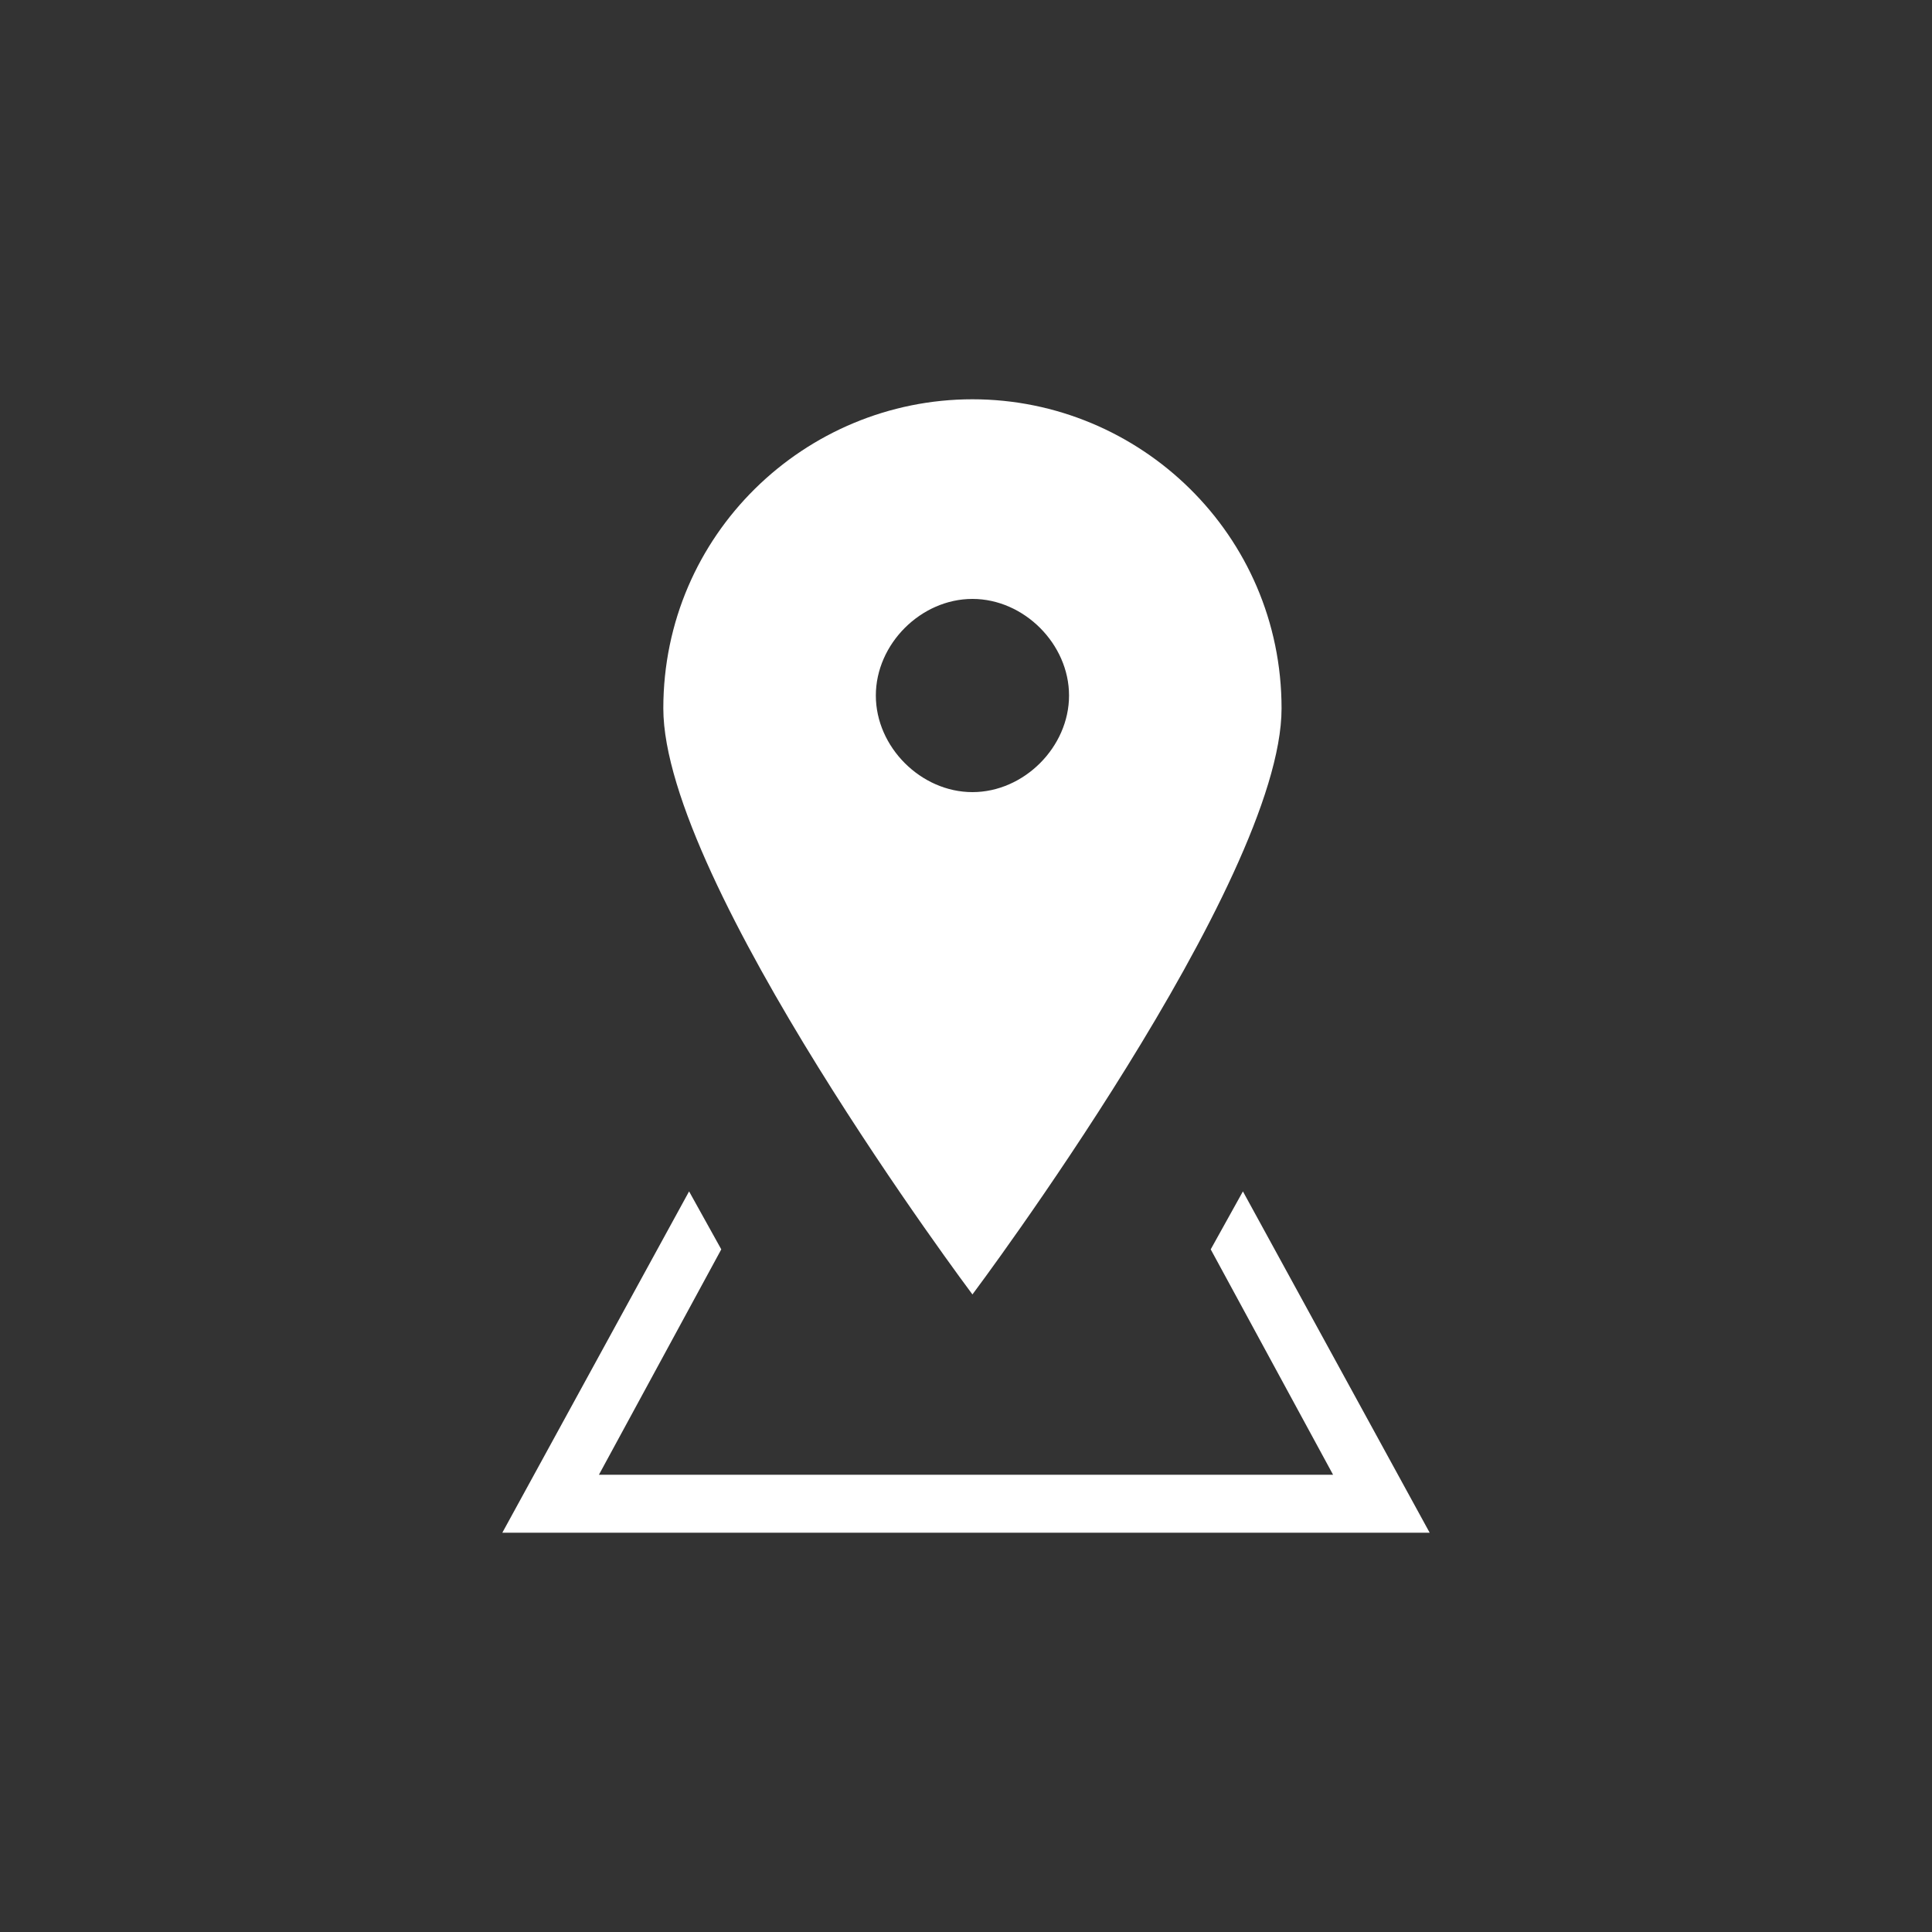 <?xml version="1.0" encoding="utf-8"?>
<!-- Generator: Adobe Illustrator 18.1.0, SVG Export Plug-In . SVG Version: 6.00 Build 0)  -->
<!DOCTYPE svg PUBLIC "-//W3C//DTD SVG 1.1//EN" "http://www.w3.org/Graphics/SVG/1.1/DTD/svg11.dtd">
<svg version="1.1" id="Layer_1" xmlns="http://www.w3.org/2000/svg" xmlns:xlink="http://www.w3.org/1999/xlink" x="0px" y="0px"
	 viewBox="0 0 30 30" enable-background="new 0 0 30 30" xml:space="preserve">
<rect x="0" y="0" width="30" height="30" fill="#333333" stroke="none"/>
<g>
	<g>
		<path fill="#FFFFFF" d="M19.9,11c0,2.7-4.8,9.1-4.8,9.1s-4.8-6.4-4.8-9.1s2.2-4.8,4.8-4.8S19.9,8.3,19.9,11z M15.1,9.3
			c-0.8,0-1.5,0.7-1.5,1.5s0.7,1.5,1.5,1.5s1.5-0.7,1.5-1.5S15.9,9.3,15.1,9.3z"/>
		<polygon fill="#FFFFFF" points="22.2,23.8 7.8,23.8 10.7,18.5 11.2,19.4 9.3,22.9 20.7,22.9 18.8,19.4 19.3,18.5 		"/>
	</g>
</g>
</svg>
